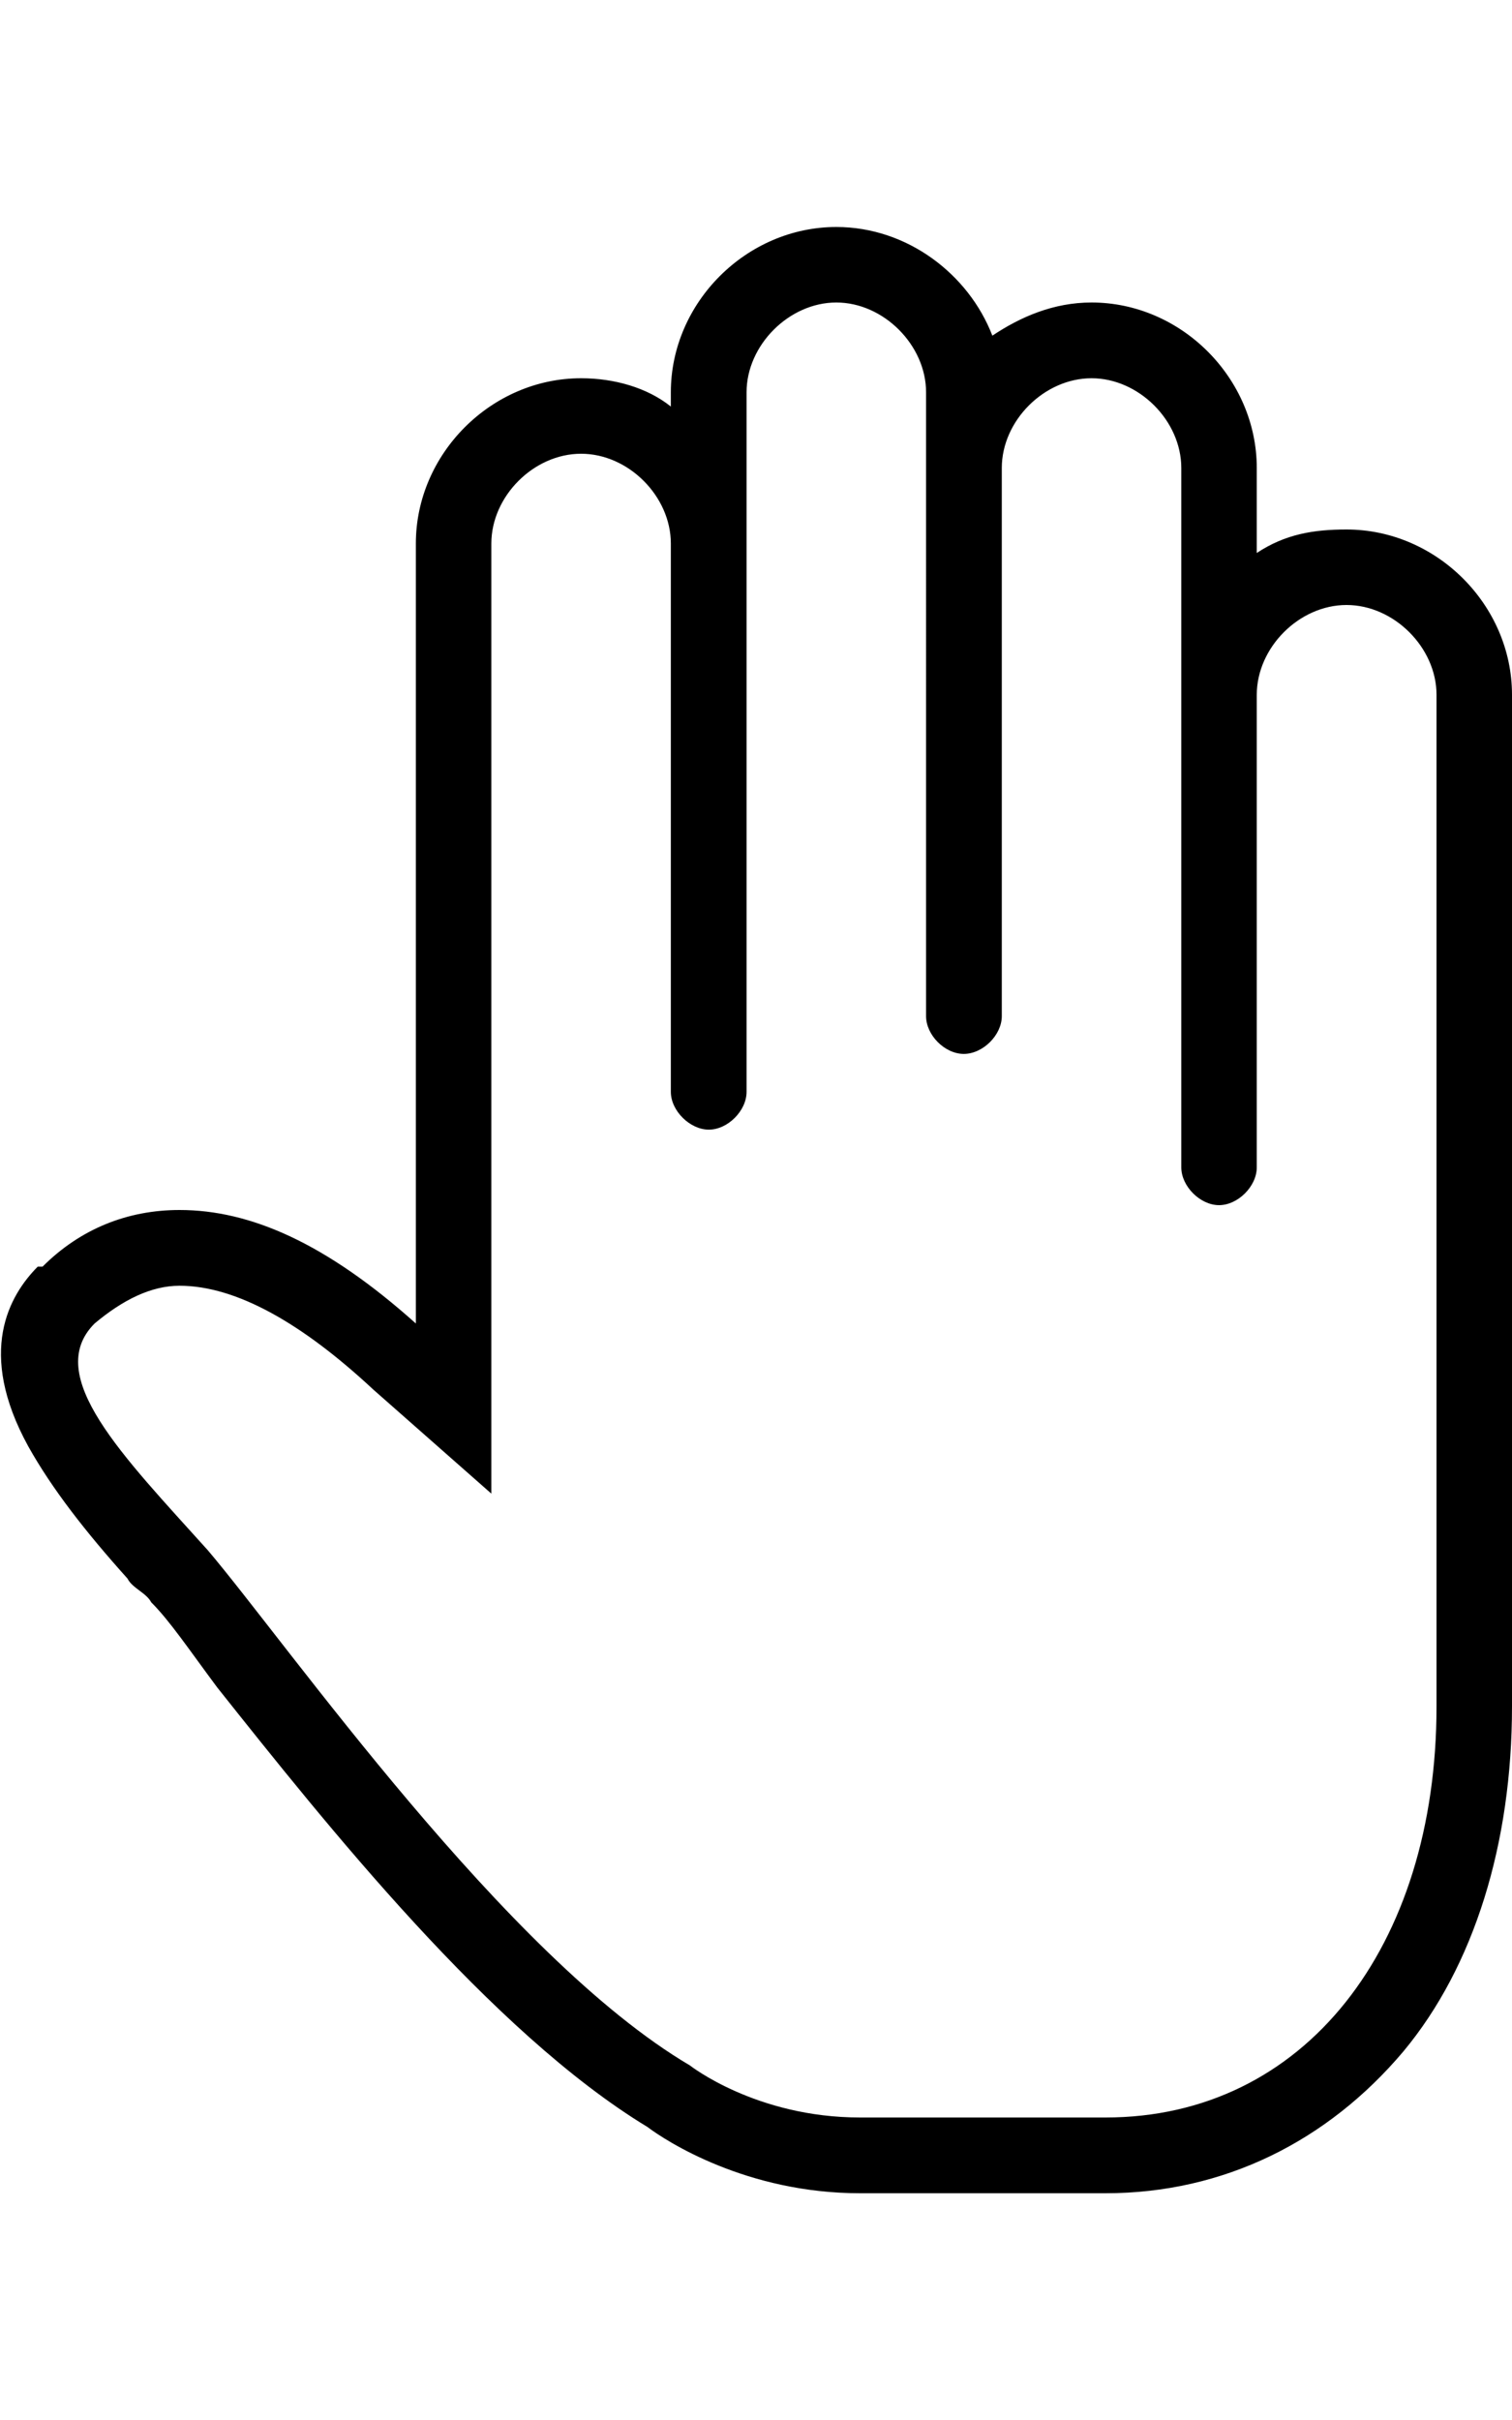 <svg height="1000" width="625" xmlns="http://www.w3.org/2000/svg"><path d="M345.7 125c-19.5 0 -37.1 17.6 -37.1 37.1v289.1c0 7.8 -7.8 15.6 -15.6 15.6S277.3 459 277.3 451.2V224.6c0 -19.5 -17.5 -37.1 -37.1 -37.1s-37.1 17.6 -37.1 37.1v392.6l-48.8 -43C125 546.9 97.7 531.3 74.2 531.3c-11.7 0 -23.4 5.8 -35.1 15.6 -21.5 21.5 11.7 54.7 46.8 93.7 33.2 39.1 123.1 168 199.3 212.9 0 0 27.3 21.5 70.3 21.5H457c82.1 0 136.8 -70.3 136.8 -169.9v-418c0 -19.5 -17.6 -37.1 -37.2 -37.1s-37.1 17.6 -37.1 37.1v195.3c0 7.8 -7.8 15.6 -15.6 15.6s-15.6 -7.8 -15.6 -15.6v-289c0 -19.6 -17.6 -37.1 -37.1 -37.1s-37.1 17.5 -37.1 37.1v226.5c0 7.8 -7.8 15.6 -15.7 15.6s-15.6 -7.8 -15.6 -15.6V162.1c0 -19.5 -17.6 -37.1 -37.1 -37.1zm0 -31.2c29.3 0 54.7 19.5 64.5 44.9 11.7 -7.8 25.3 -13.7 41 -13.7 37.1 0 68.3 31.3 68.3 68.4v35.1c11.8 -7.8 23.5 -9.7 37.1 -9.7 37.2 0 68.4 31.2 68.4 68.3v418c0 56.6 -15.6 107.4 -44.9 142.6 -31.3 37.1 -74.2 58.6 -123.1 58.6H355.5c-46.9 0 -80.1 -21.5 -87.9 -27.4C203.1 839.8 134.8 753.9 89.8 697.3 78.1 681.6 70.3 669.9 62.5 662.1c-2 -3.9 -7.8 -5.8 -9.8 -9.8C35.2 632.8 21.5 615.2 11.7 597.7 -9.8 558.6 3.9 535.2 15.6 523.4h2C33.2 507.8 52.7 500 74.2 500c29.3 0 60.6 13.7 97.7 46.9V224.6c0 -37.1 31.2 -68.3 68.3 -68.3 13.7 0 27.4 3.9 37.1 11.7v-5.9c0 -37.1 31.3 -68.3 68.4 -68.3z"/></svg>